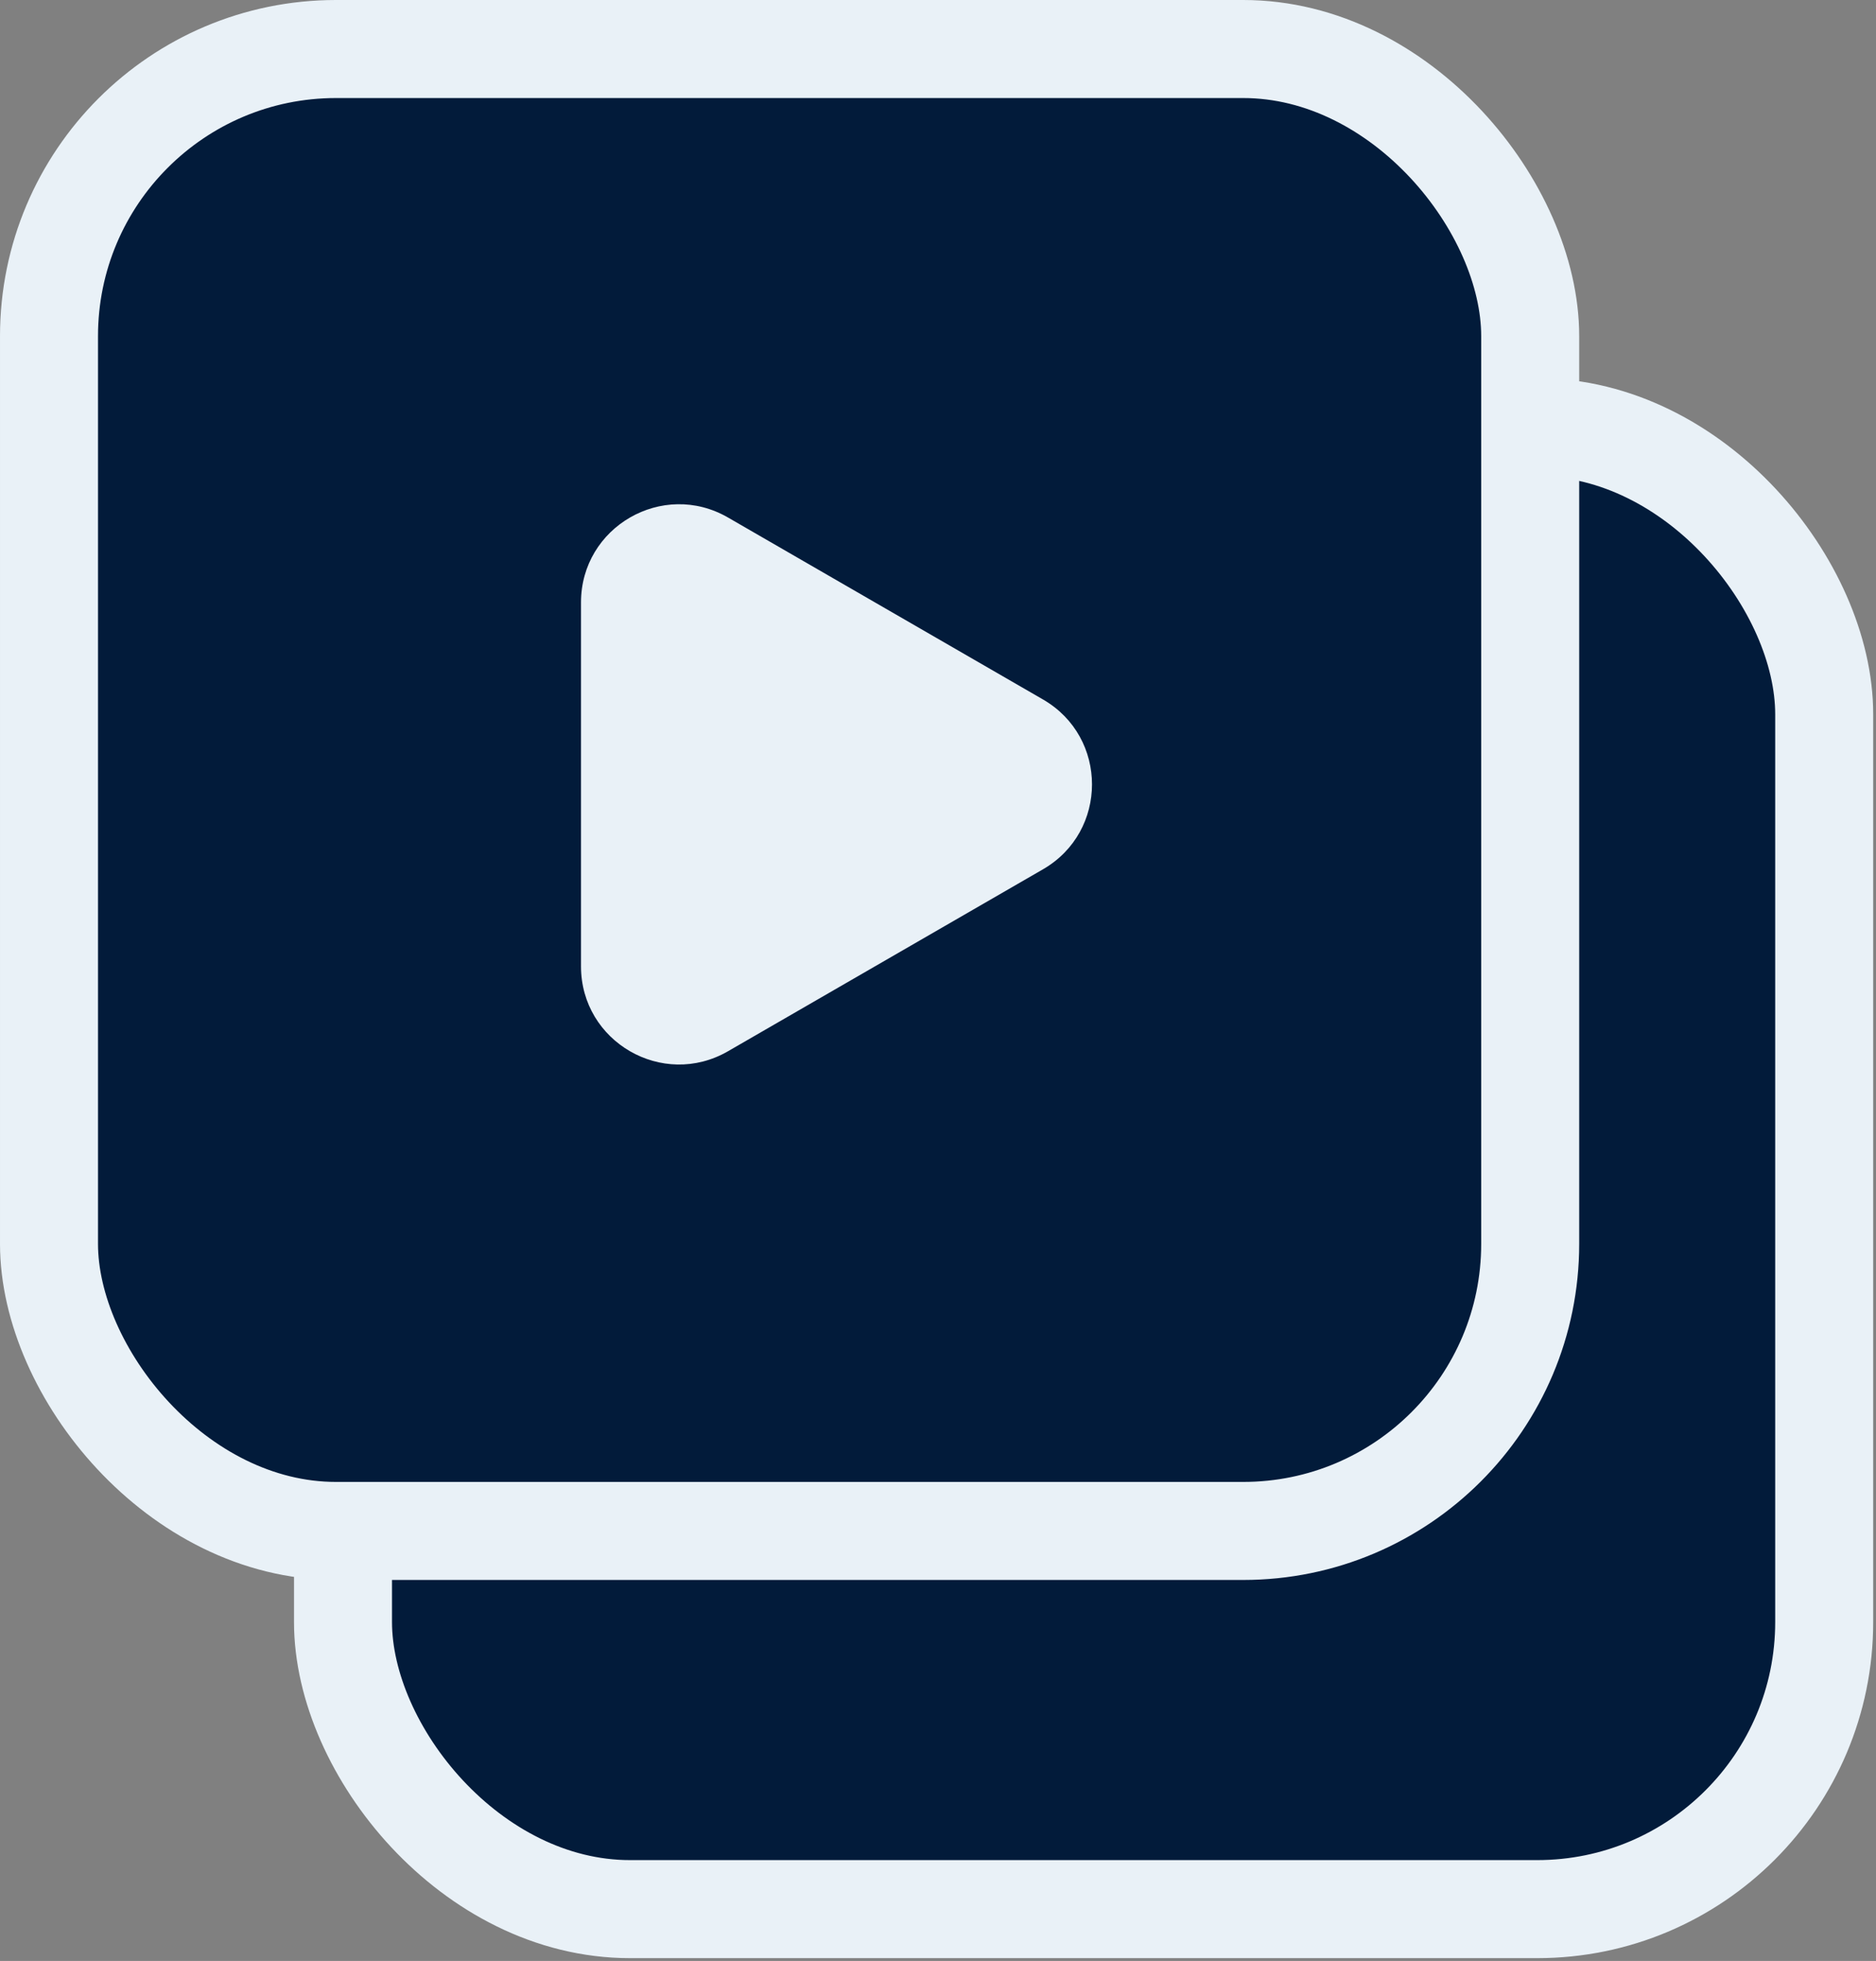 <svg width="134" height="140" viewBox="0 0 134 140" fill="none" xmlns="http://www.w3.org/2000/svg">
<rect x="0" y="0" width="134" height="140" fill="#808080" stroke="none"/>
<rect x="24.5" y="30.5" width="105.8" height="105.8" rx="20.5" fill="#021B3A" stroke="#E9F1F7" stroke-width="7"/>
<rect x="3.5" y="3.5" width="105.8" height="105.8" rx="20.5" fill="#021B3A" stroke="#E9F1F7" stroke-width="7"/>
<path d="M74.5 49.938C79.167 52.632 79.167 59.368 74.5 62.062L52 75.053C47.333 77.747 41.5 74.379 41.5 68.99L41.5 43.01C41.5 37.621 47.333 34.253 52 36.947L74.5 49.938Z" fill="#E9F1F7"/>
</svg>
